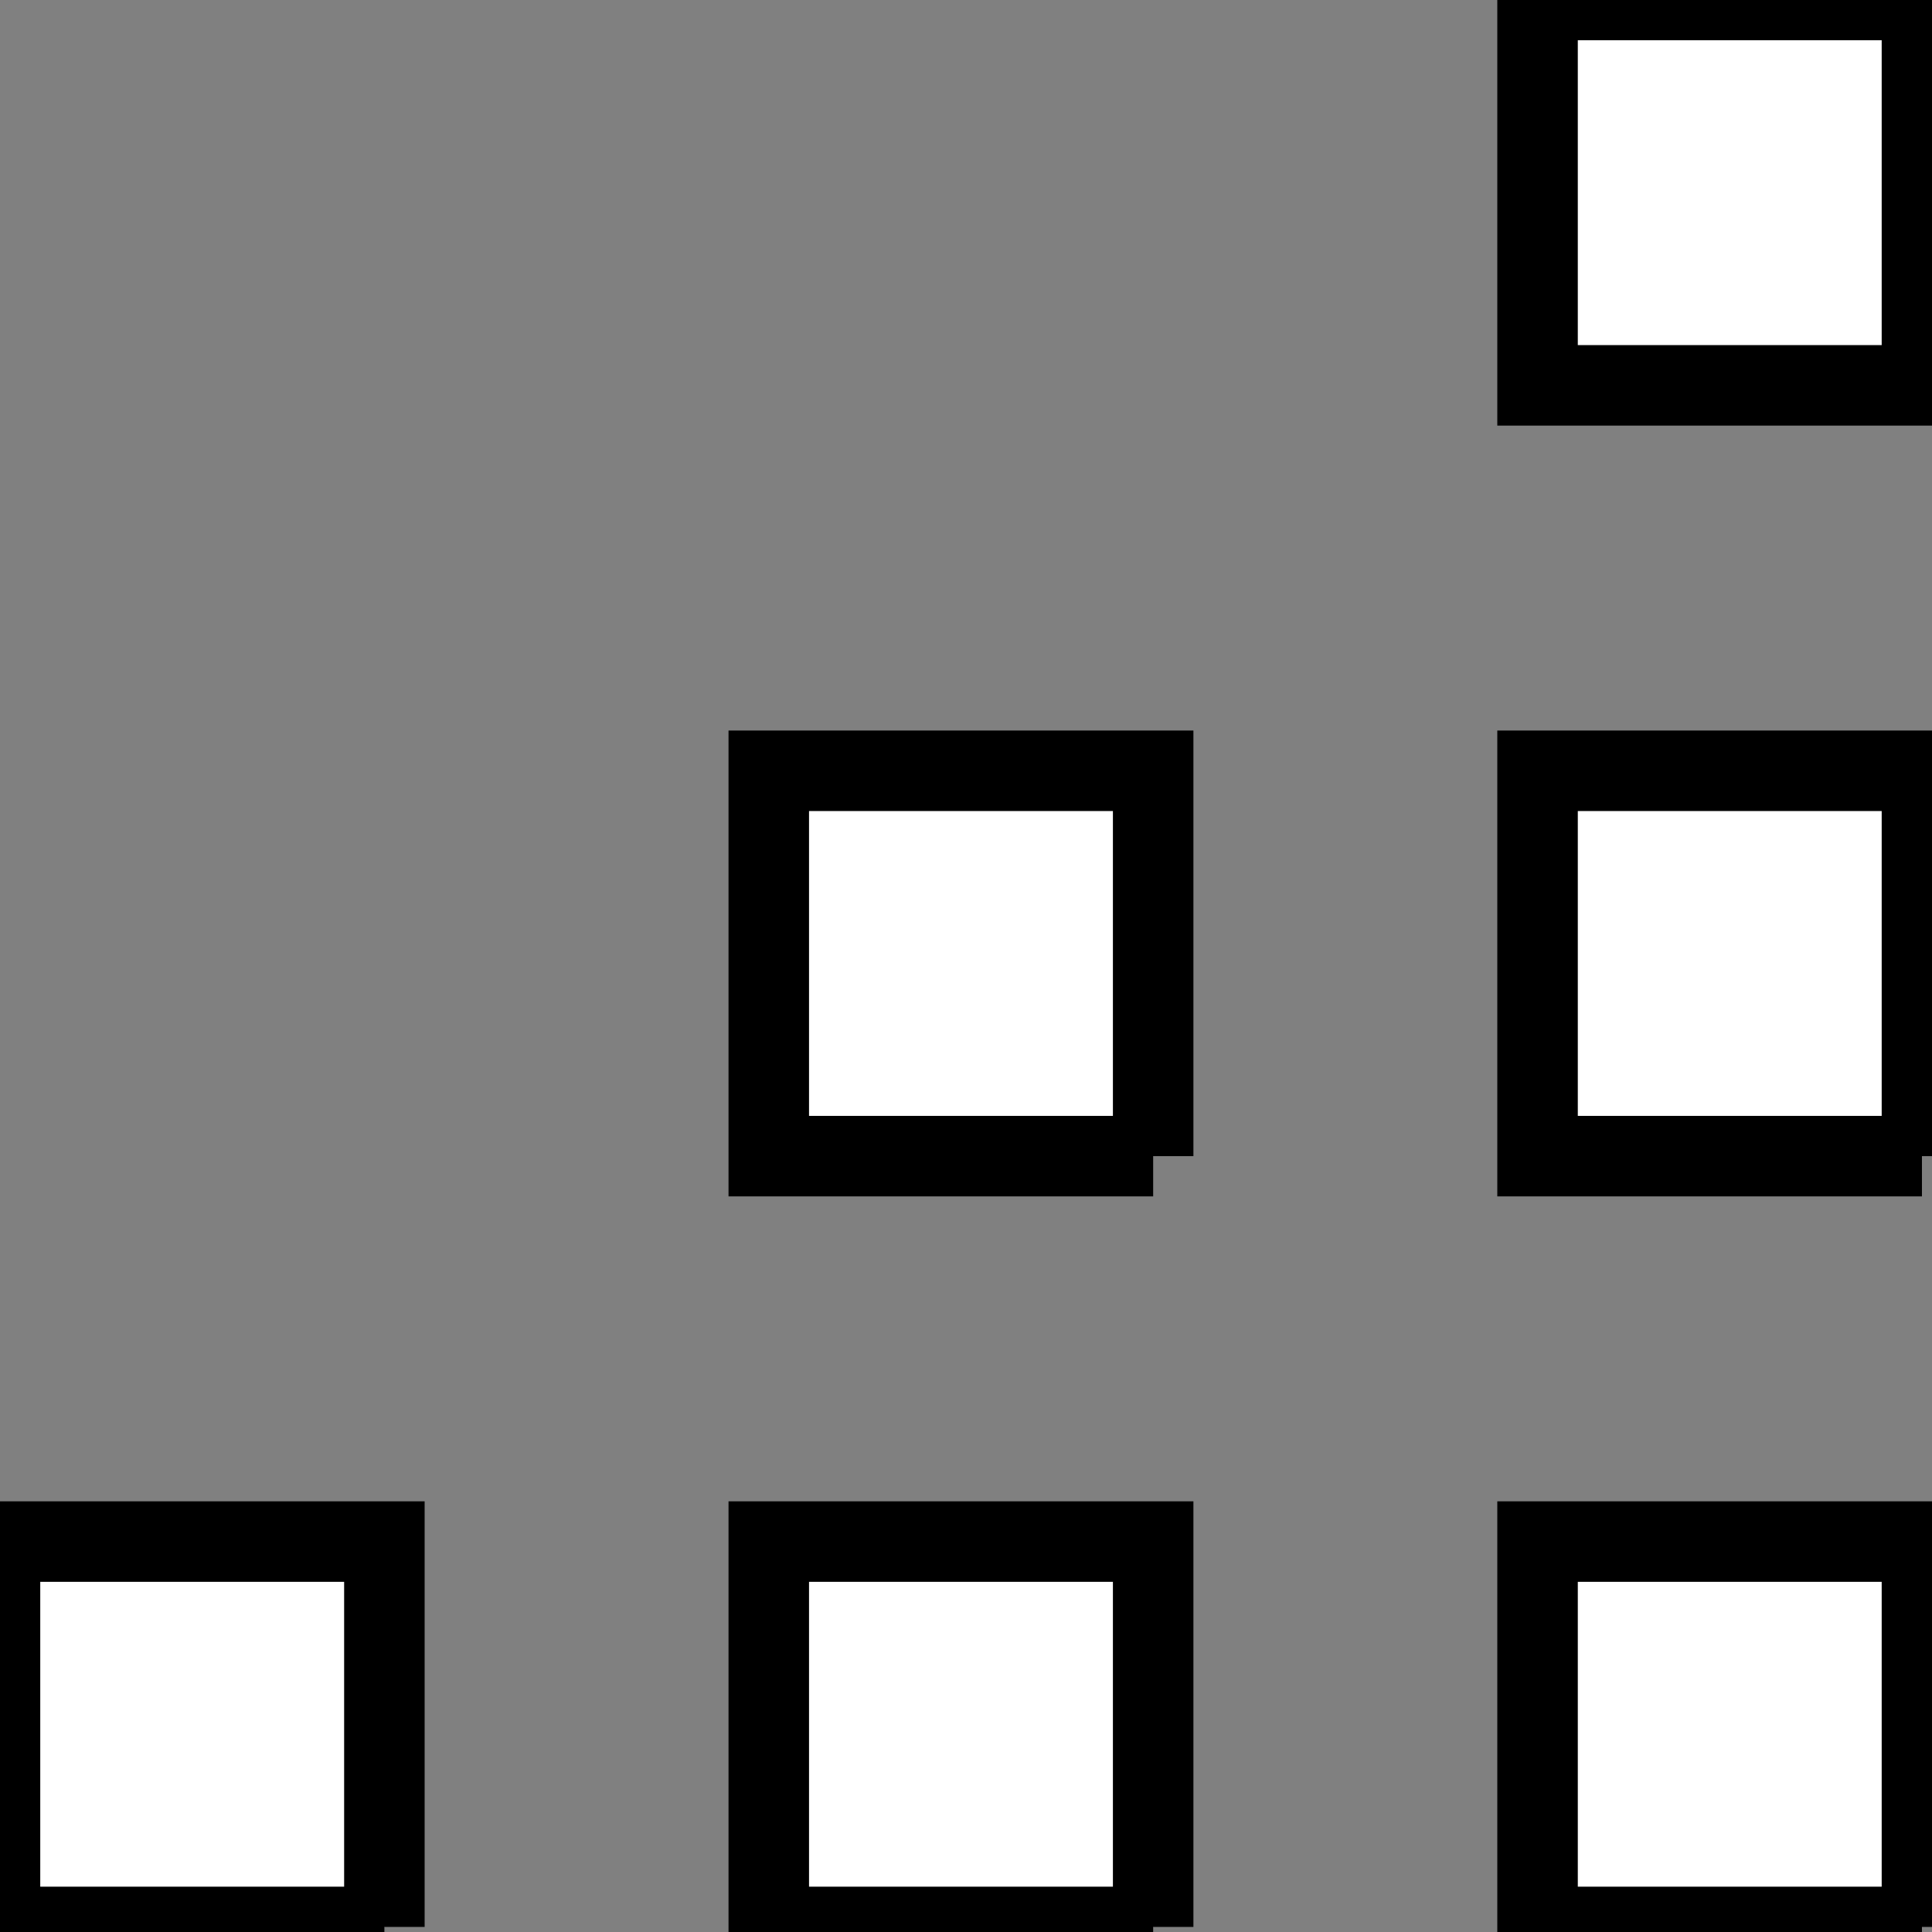 <svg width="24" height="24" xmlns="http://www.w3.org/2000/svg">

 <rect width="100%" height="100%" fill="#808080" stroke="none"/>

 <g>
  <title>background</title>
  <rect fill="none" id="canvas_background" height="402" width="582" y="-1" x="-1"/>
 </g>
 <g>
  <title>Layer 1</title>
  <path stroke="null" id="svg_1" d="m23.875,23.937l-4.775,0l0,-4.787l4.775,0l0,4.787m0,-9.575l-4.775,0l0,-4.787l4.775,0l0,4.787m-9.55,9.575l-4.775,0l0,-4.787l4.775,0l0,4.787m0,-9.575l-4.775,0l0,-4.787l4.775,0l0,4.787m-9.55,9.575l-4.775,0l0,-4.787l4.775,0l0,4.787m19.1,-19.15l-4.775,0l0,-4.787l4.775,0l0,4.787z" fill="#fff"/>
 </g>
</svg>
